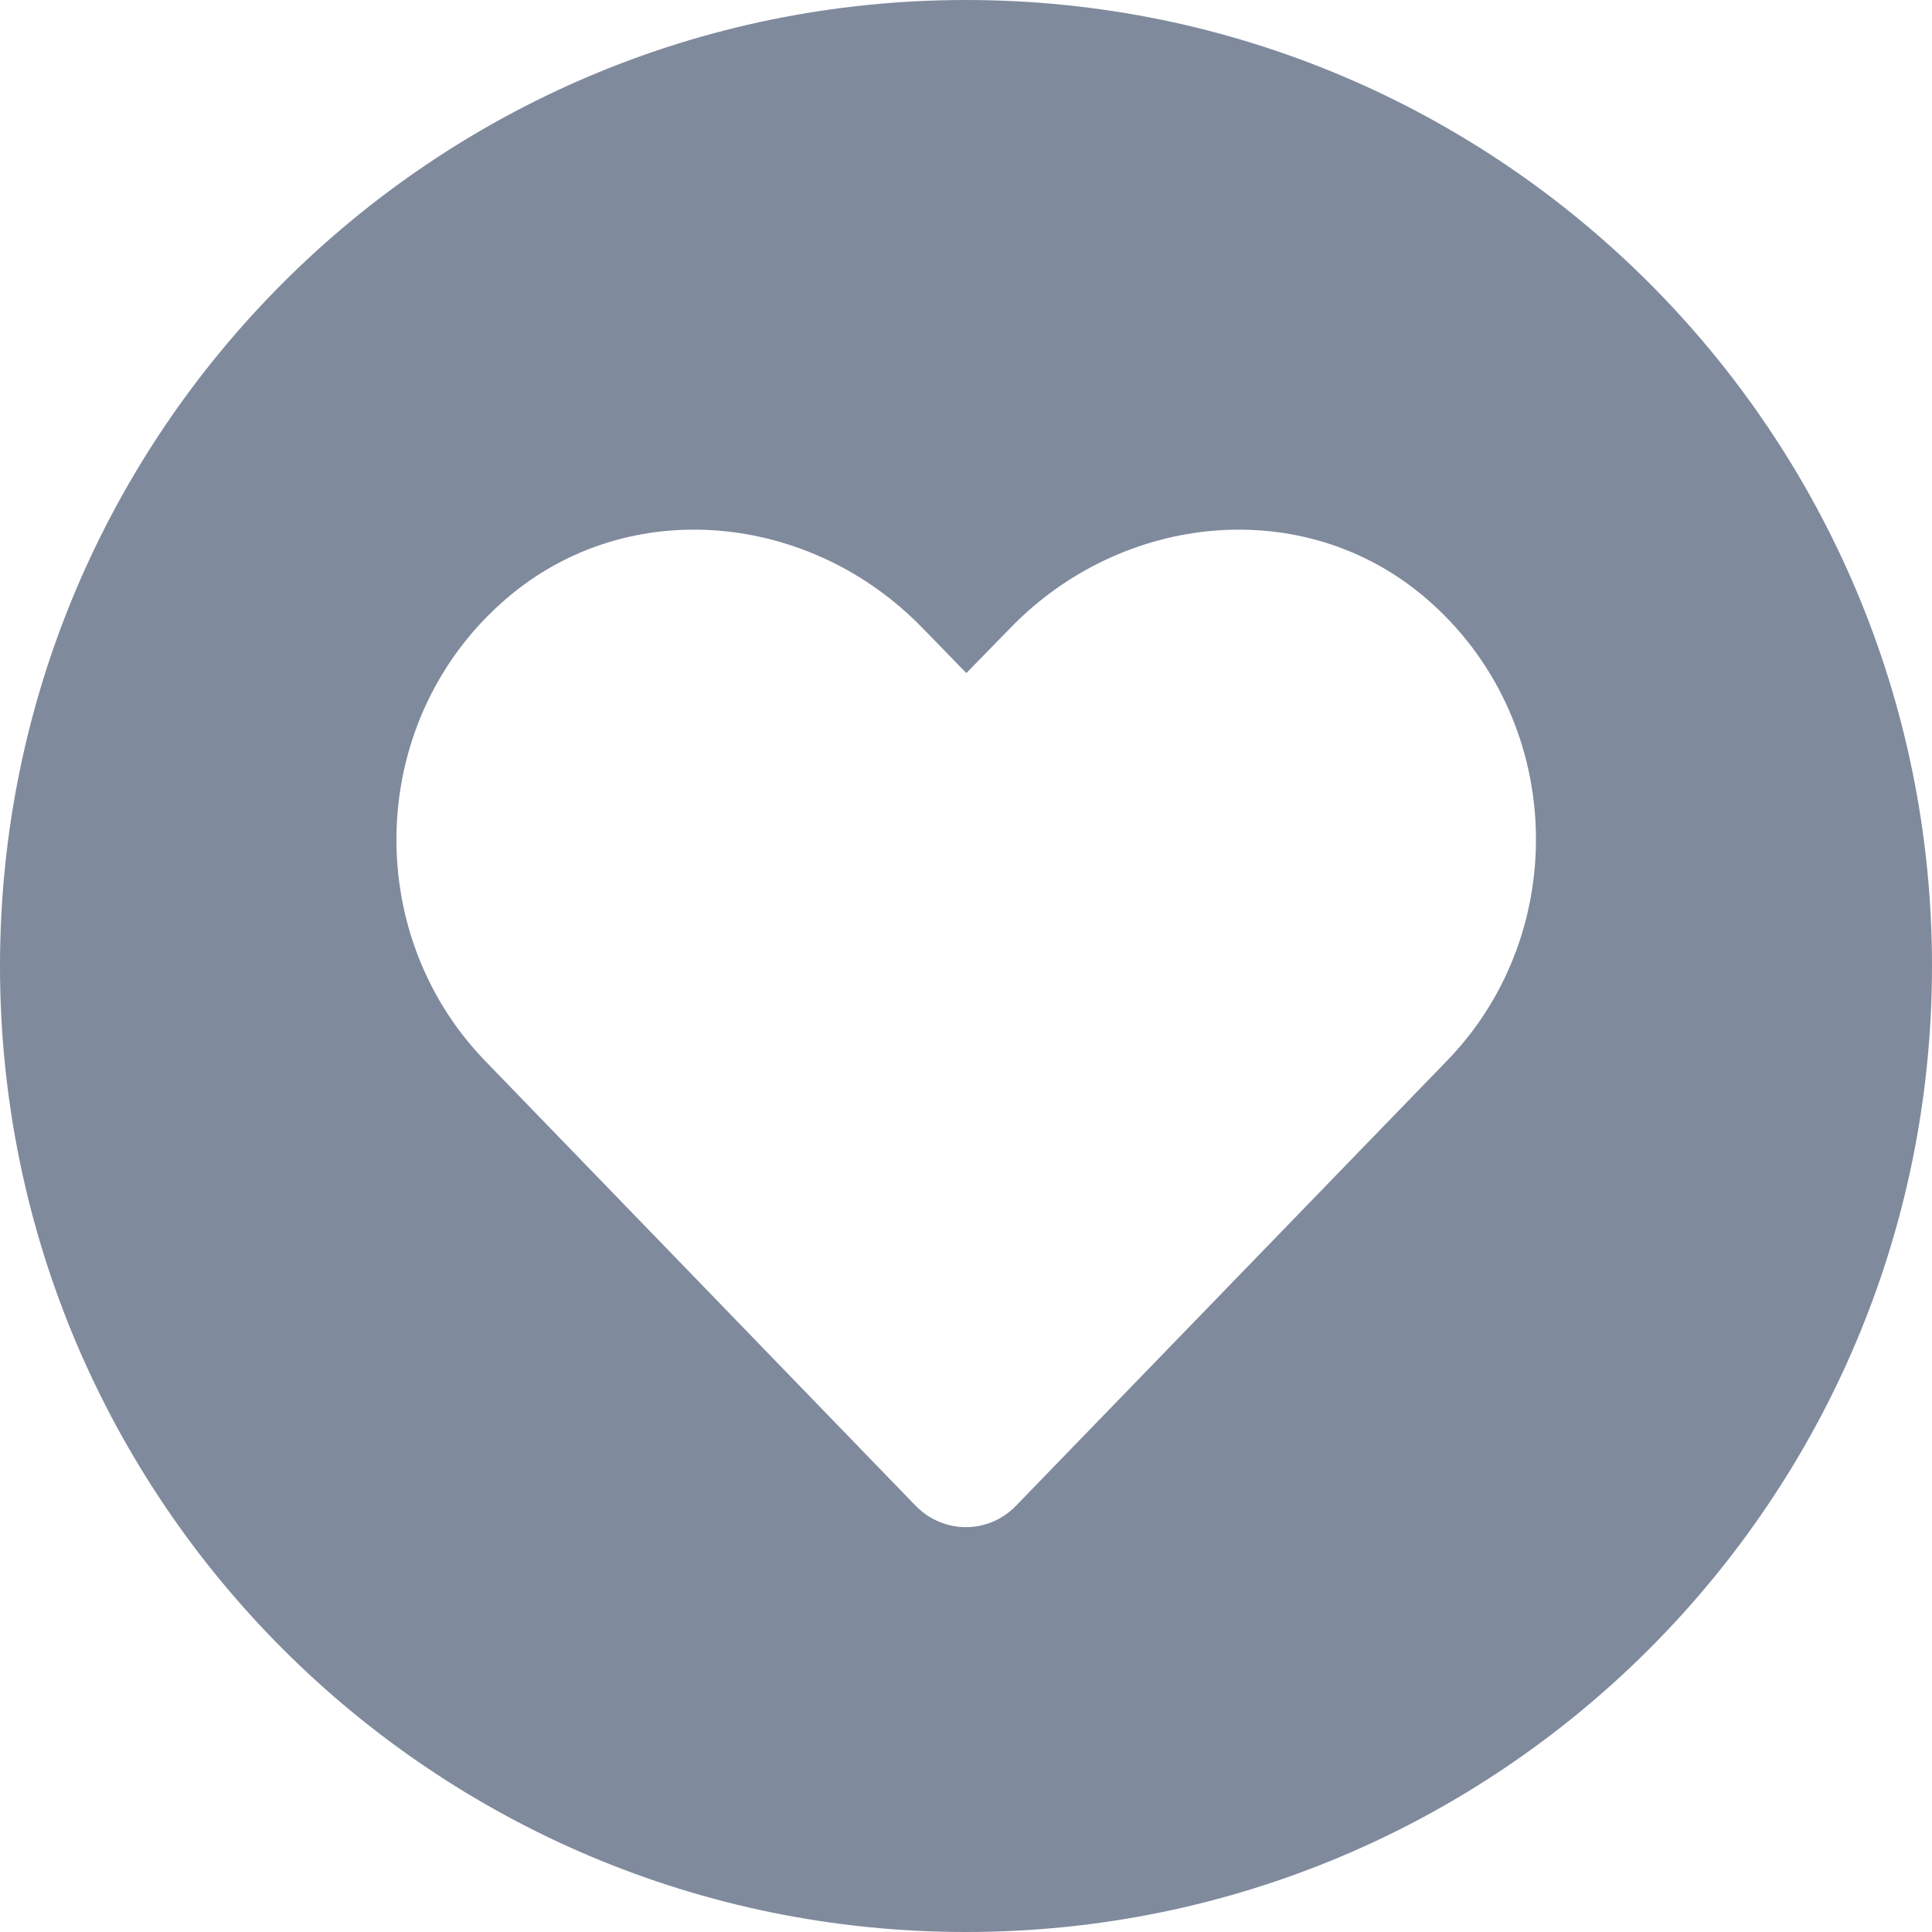 <svg width="16" height="16" viewBox="0 0 16 16" fill="none" xmlns="http://www.w3.org/2000/svg">
<path fill-rule="evenodd" clip-rule="evenodd" d="M0 8C0 3.581 3.581 0 8 0C12.419 0 16 3.581 16 8C16 12.419 12.419 16 8 16C3.581 16 0 12.419 0 8ZM8.416 12.468L11.984 8.784C13.023 7.713 12.961 5.939 11.806 4.952C10.797 4.09 9.294 4.245 8.368 5.2L8.003 5.574L7.639 5.2C6.713 4.245 5.21 4.09 4.2 4.952C3.042 5.939 2.981 7.713 4.016 8.784L7.581 12.468C7.813 12.707 8.187 12.707 8.416 12.468Z" fill="#808A9D"/>
</svg>
